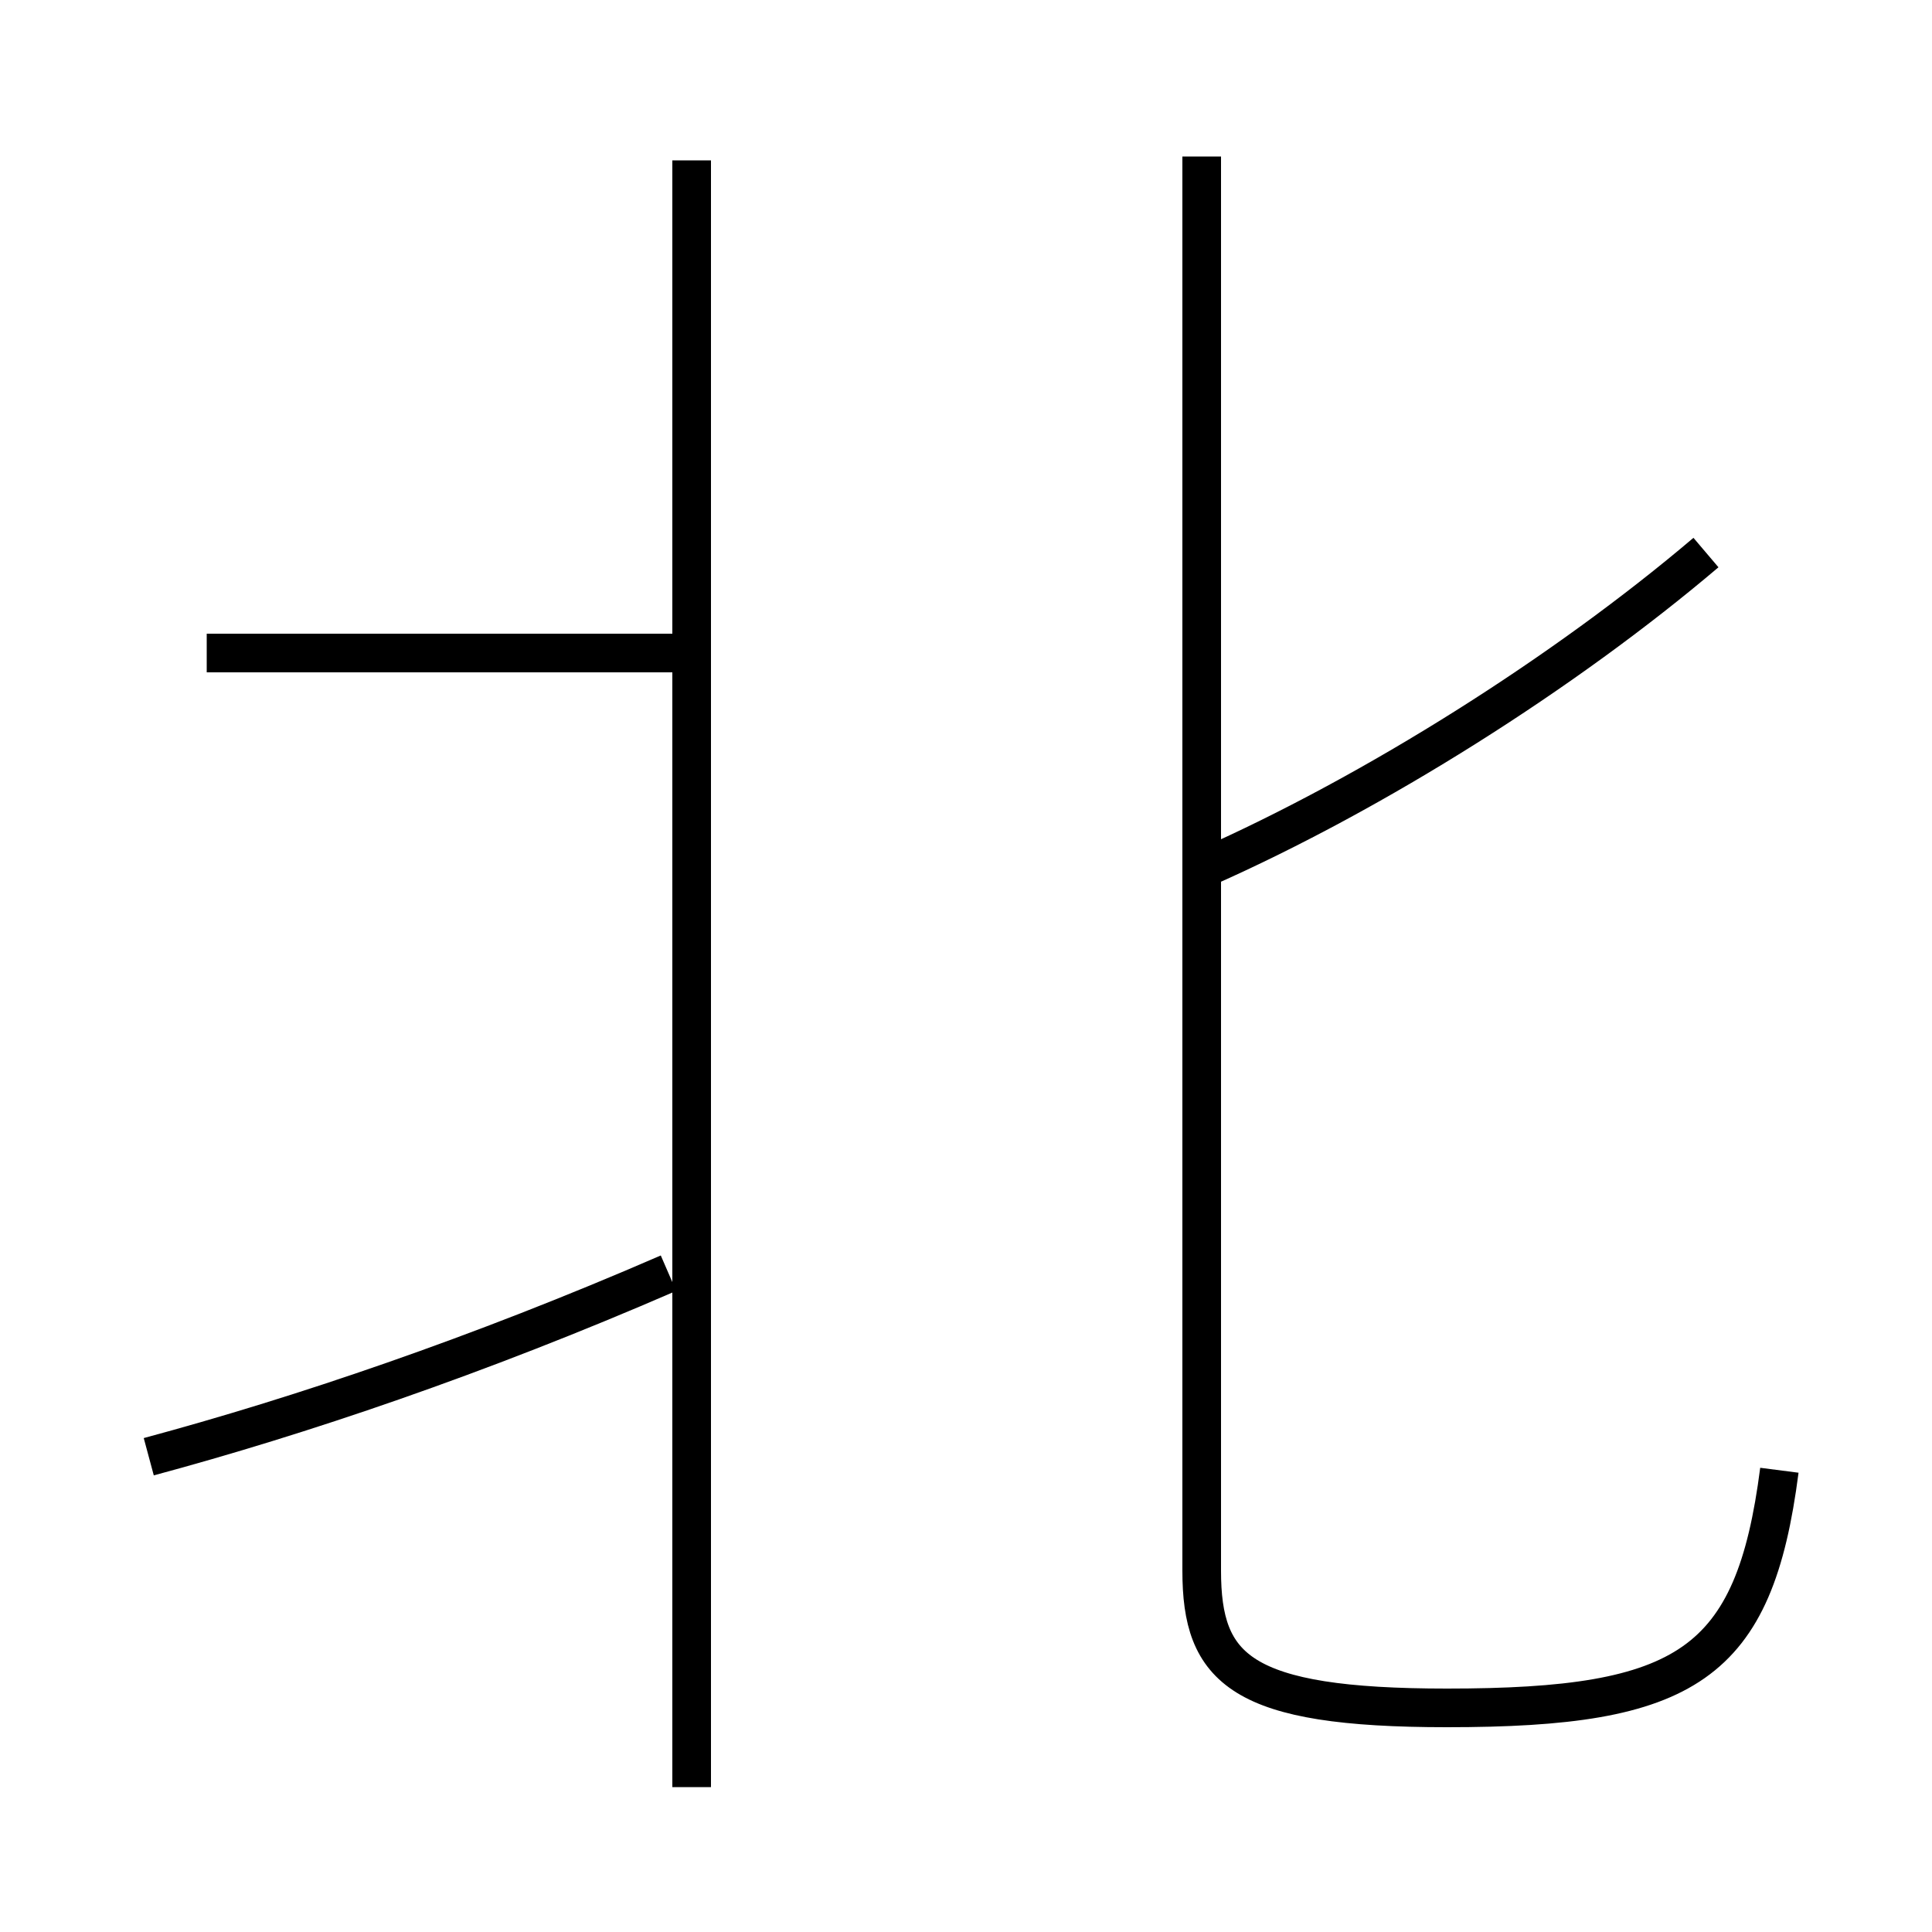 <?xml version='1.0' encoding='utf8'?>
<svg viewBox="0.0 -6.0 50.0 50.0" version="1.1" xmlns="http://www.w3.org/2000/svg">
<rect x="0.0" y="-6.0" width="50.0" height="50.0" fill="#808080" stroke="none"/>
<rect x="-1000" y="-1000" width="2000" height="2000" stroke="white" fill="white"/>
<g style="fill:white;stroke:#000000;  stroke-width:1">
<path d="M 46.05 -5.95 C 45.4 -0.9 43.65 0.2 37.45 0.2 C 32.1 0.2 31.1 -0.8 31.1 -3.35 L 31.1 -39.95 M 3.85 -6.3 C 7.75 -7.35 12.35 -8.9 17.3 -11.05 M 17.9 2.25 L 17.9 -39.85 M 17.75 -27.1 L 5.35 -27.1 M 31.2 -21.55 C 35.6 -23.5 40.5 -26.6 44.15 -29.7" transform="translate(0.0 38.0)" />
</g>
</svg>